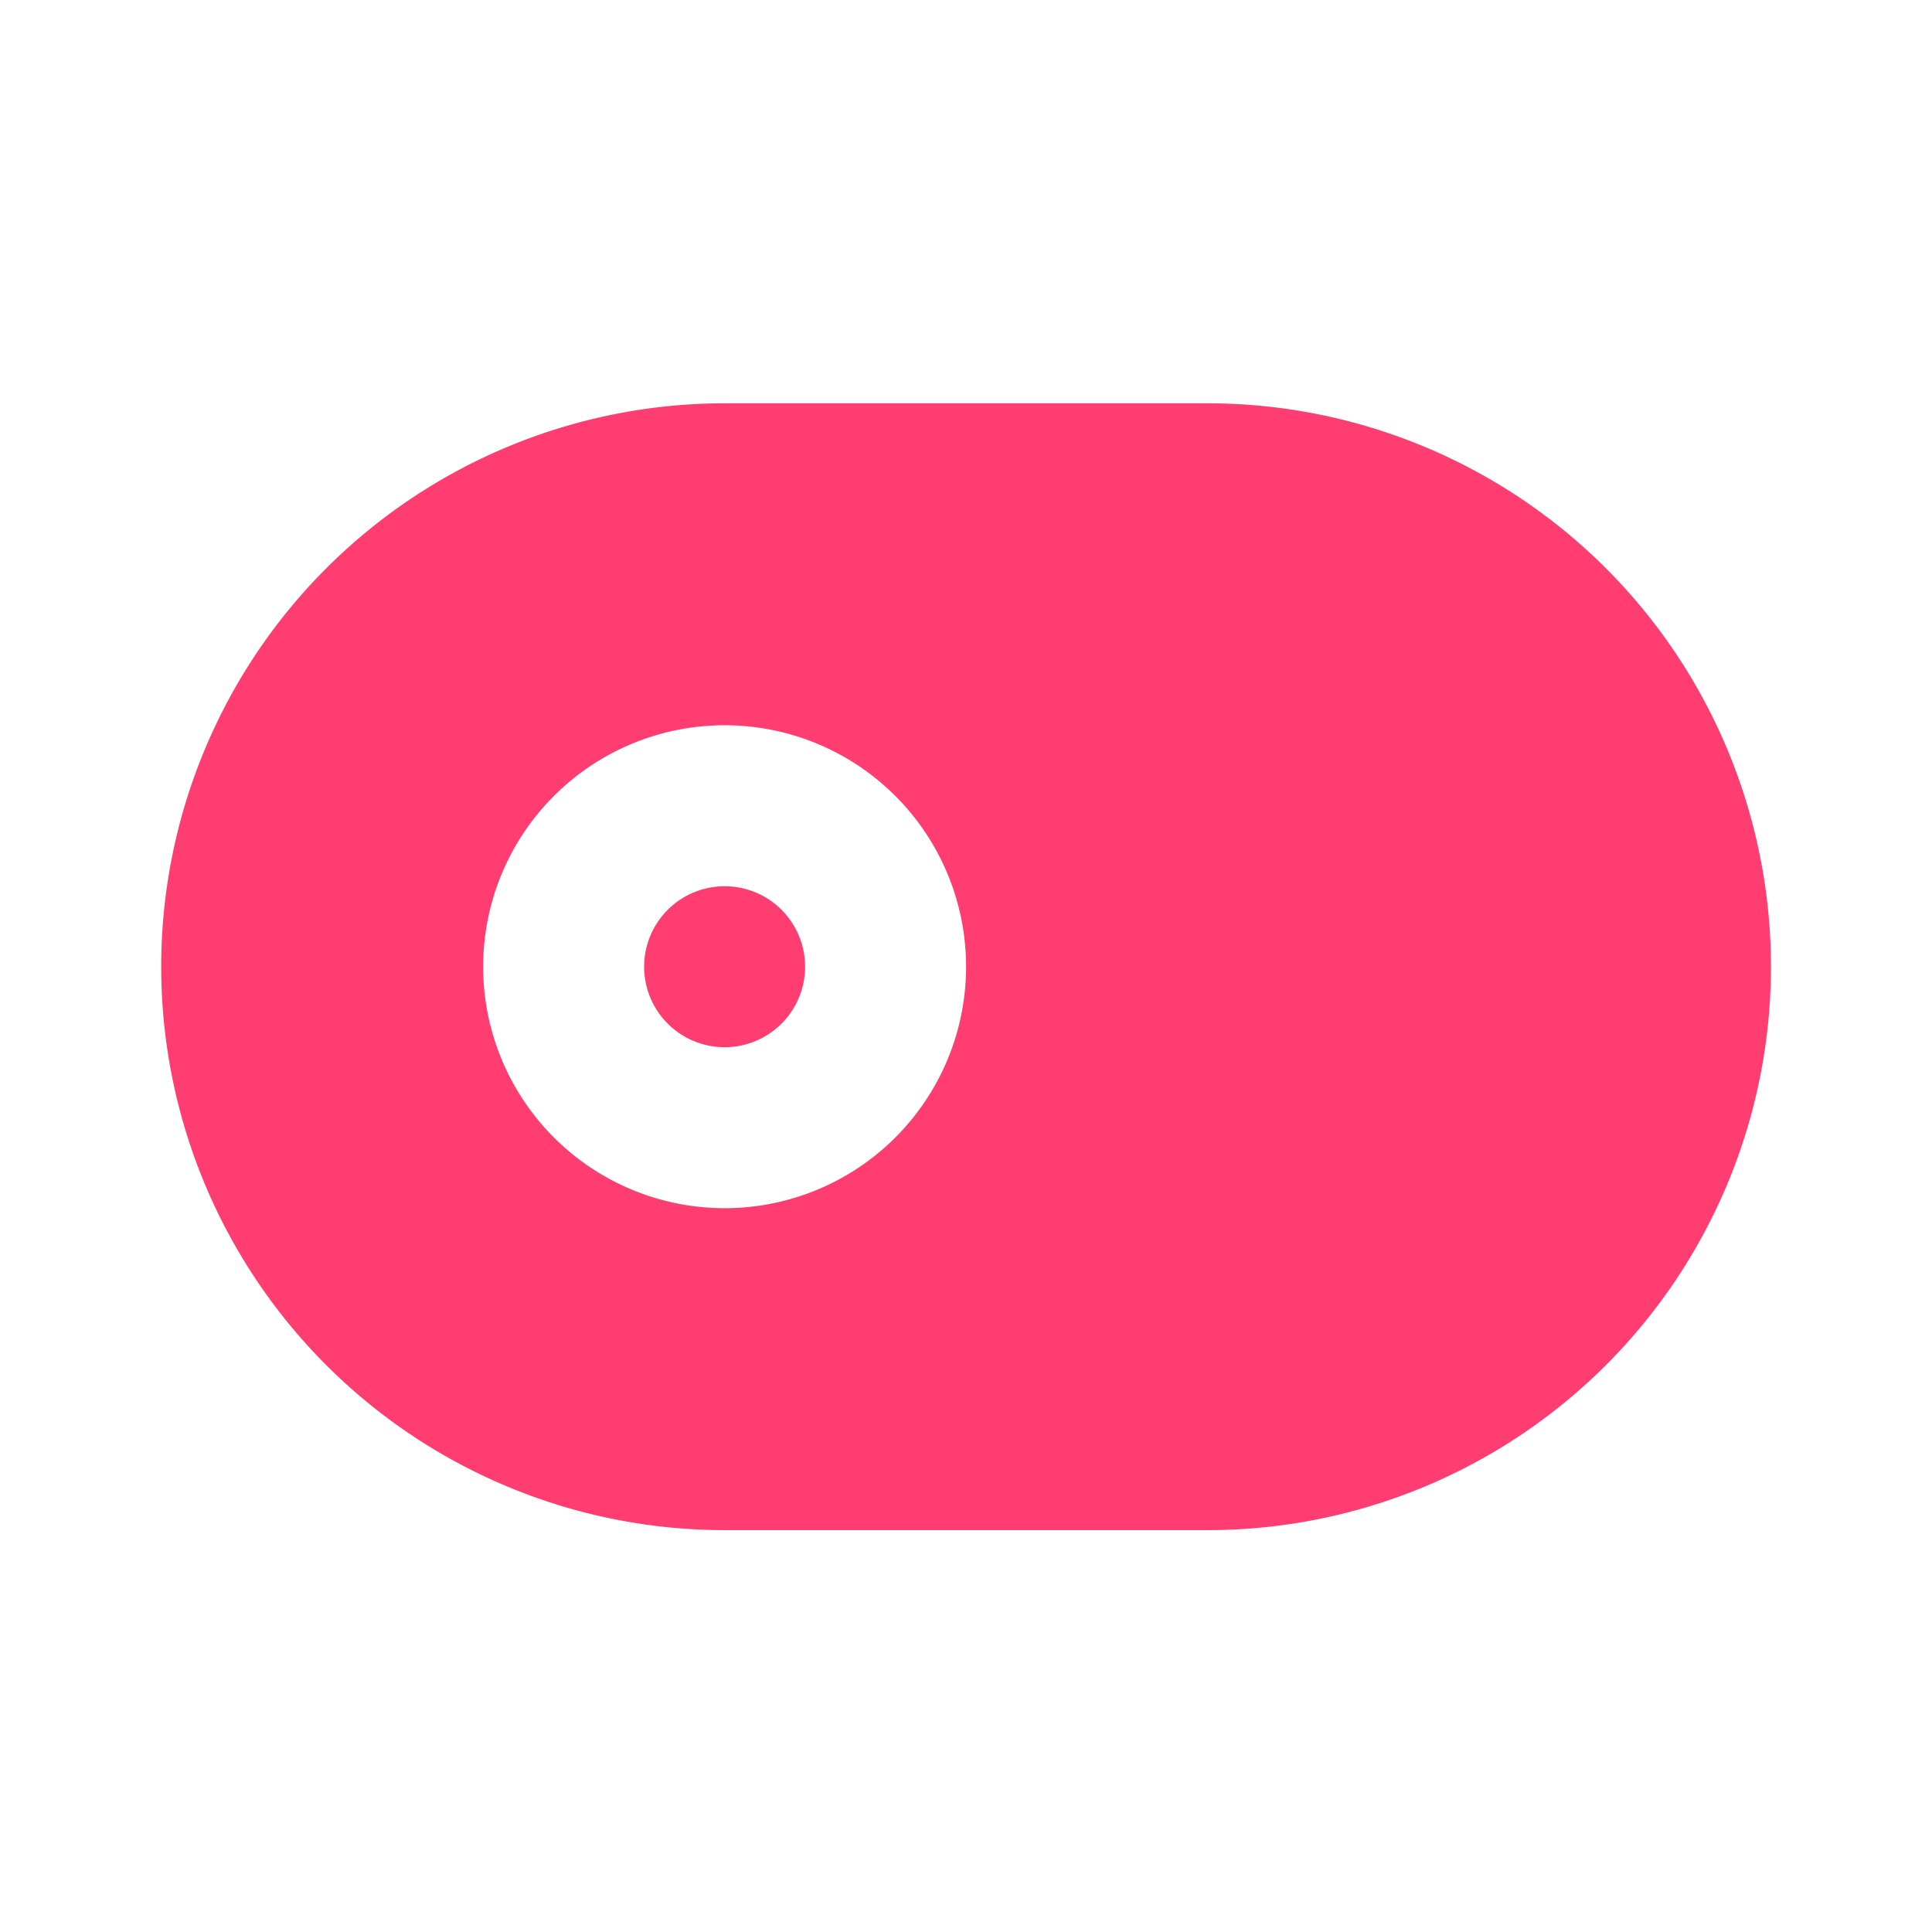 <svg xmlns="http://www.w3.org/2000/svg" width="24.004" height="24.004" viewBox="0 0 24.004 24.004"><defs><style>.a,.b{fill:#ff3d71;}.a{opacity:0;}</style></defs><g transform="translate(0.003 0.011)"><rect class="a" width="23.97" height="23.97" transform="translate(24.001 23.959) rotate(179.92)"/><path class="b" d="M15,5H9A7,7,0,0,0,9,19h6A7,7,0,1,0,15,5ZM9,15a3,3,0,1,1,3-3A3,3,0,0,1,9,15Z"/><path class="b" d="M9,11a1,1,0,1,0,1,1A1,1,0,0,0,9,11Z"/></g></svg>